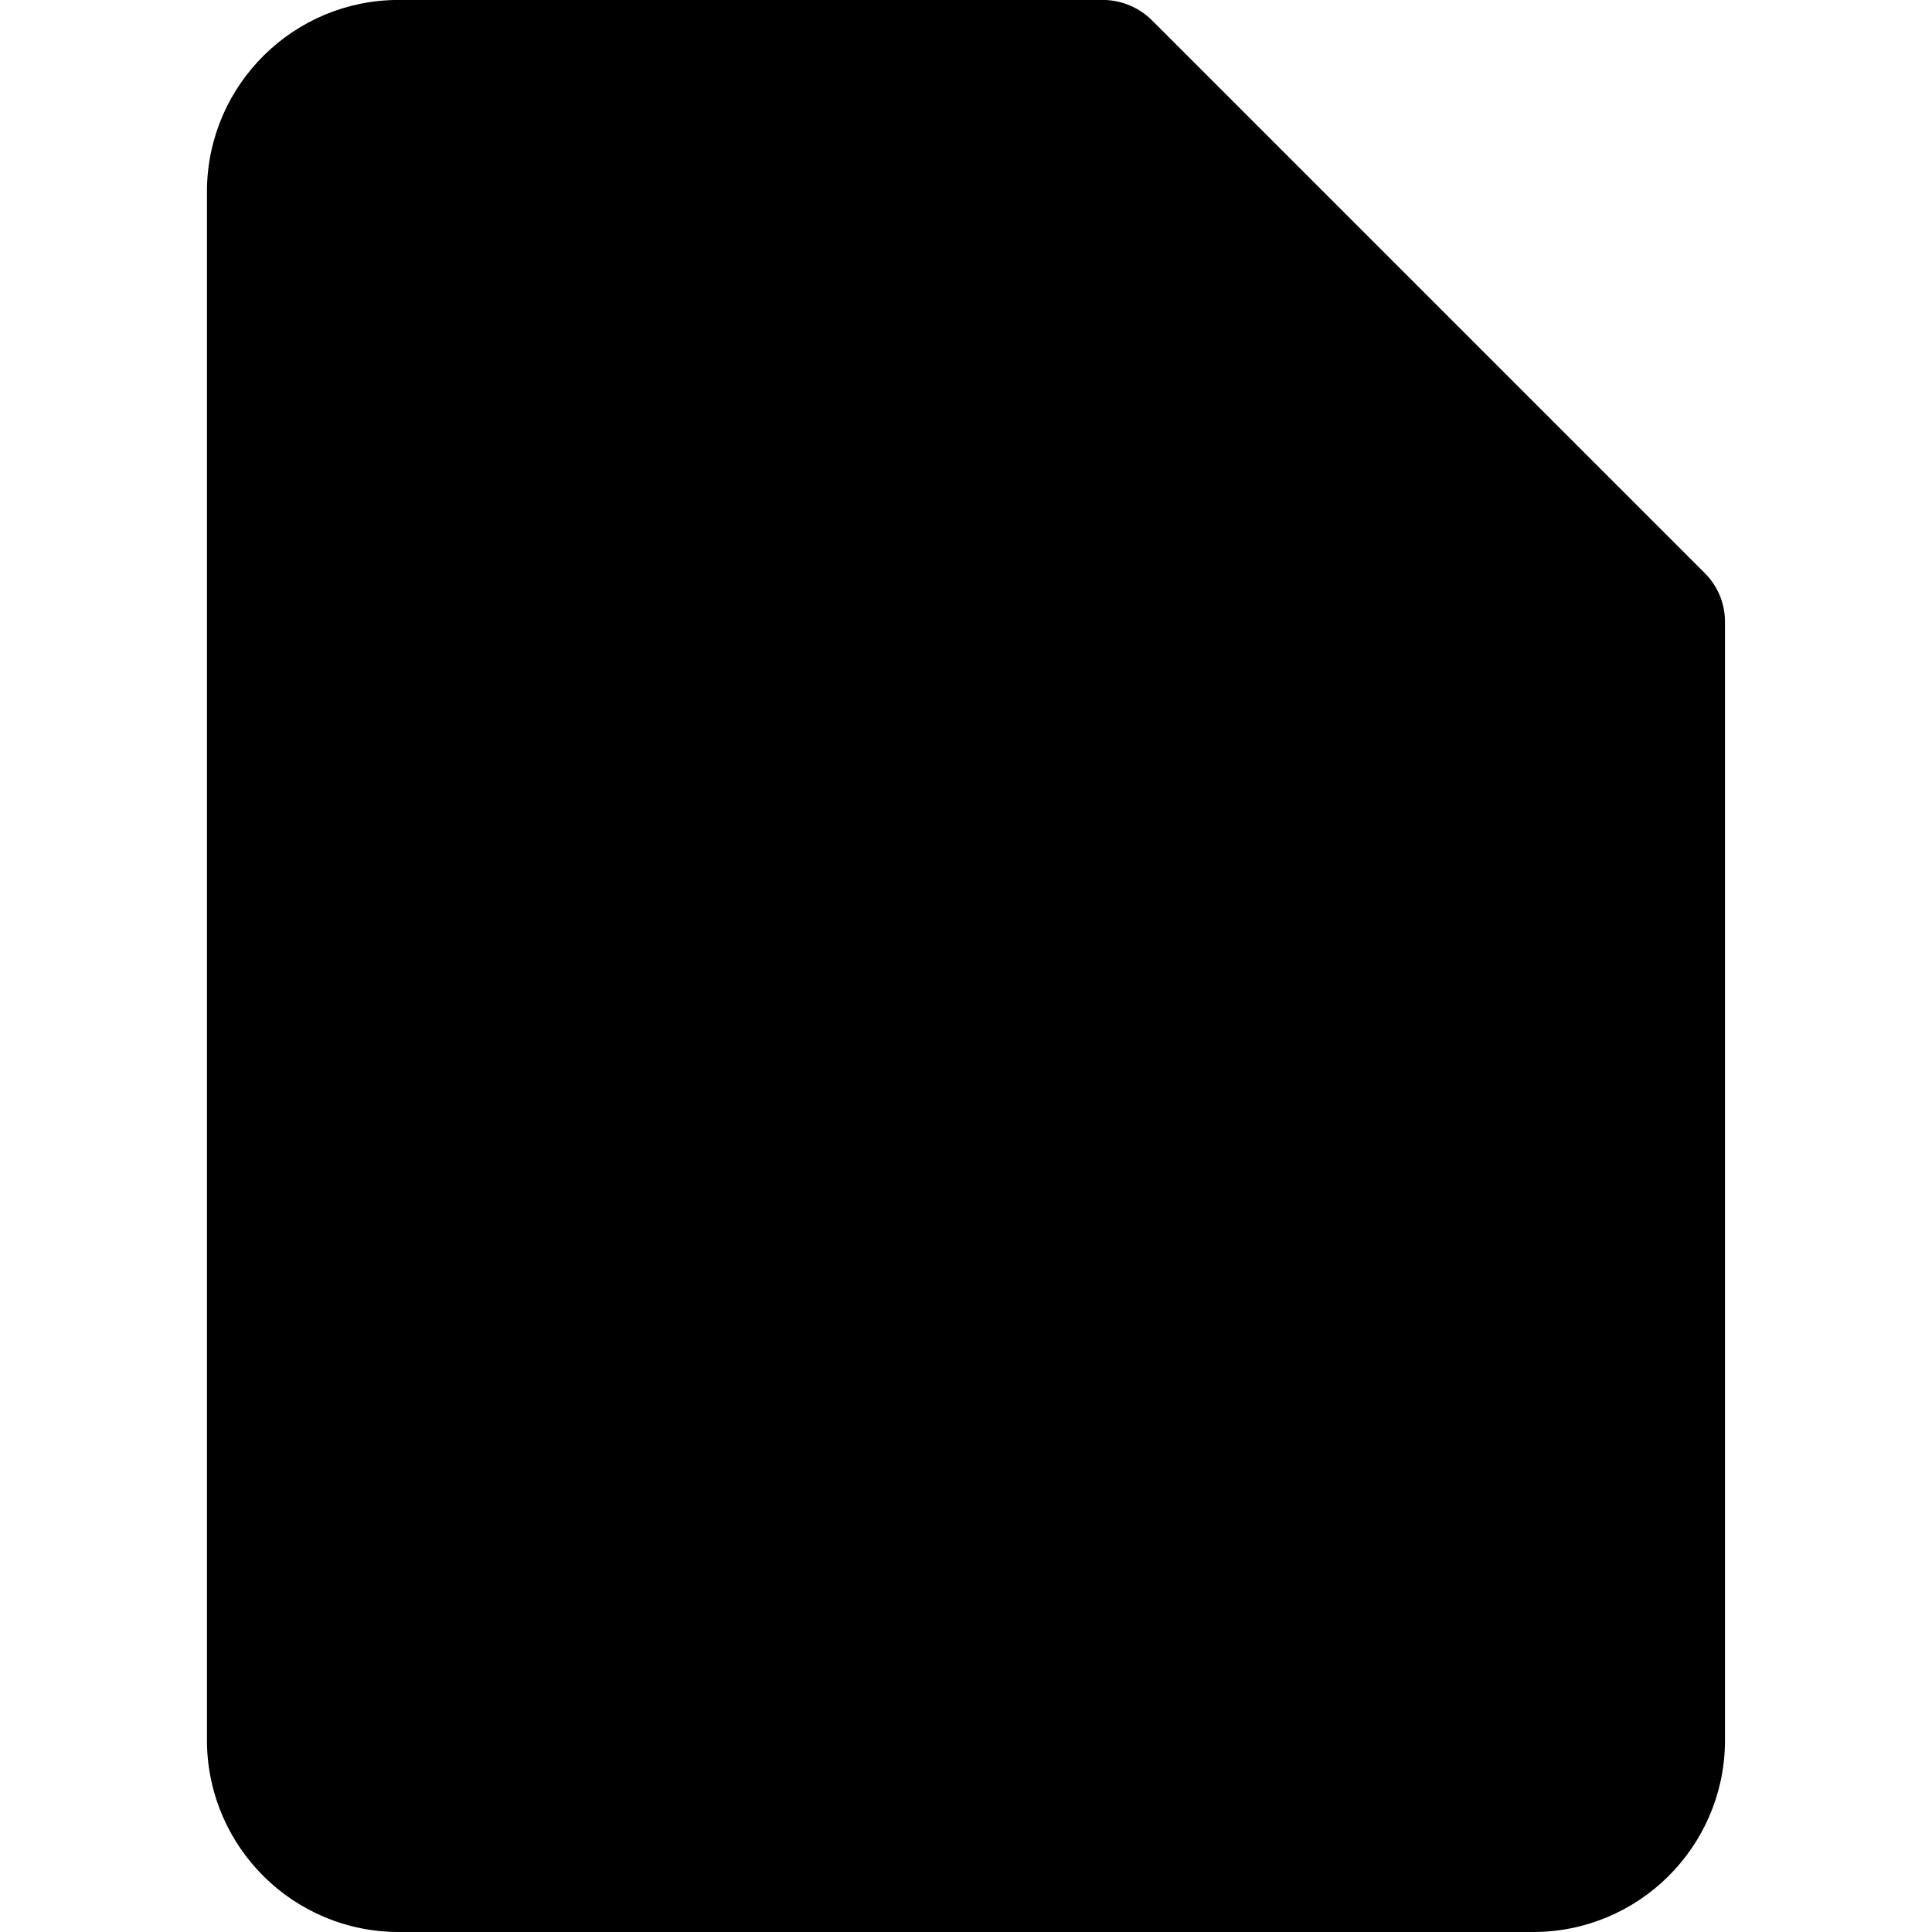 <!-- Generated by IcoMoon.io -->
<svg version="1.1" xmlns="http://www.w3.org/2000/svg" width="32" height="32" viewBox="0 0 32 32">
<title>file-shape</title>
<path d="M28.48 9.851c-0.062-0.142-0.147-0.264-0.251-0.366l-9.143-9.143c-0.205-0.206-0.487-0.336-0.799-0.343l-11.636-0c-0.014-0-0.030-0-0.046-0-1.739 0-3.151 1.397-3.177 3.129l-0 25.74c0.026 1.735 1.438 3.132 3.177 3.132 0.016 0 0.032-0 0.048-0l18.695 0c0.014 0 0.030 0 0.046 0 1.739 0 3.151-1.397 3.177-3.129l0-18.585c-0.002-0.157-0.035-0.306-0.094-0.442z"></path>
</svg>
